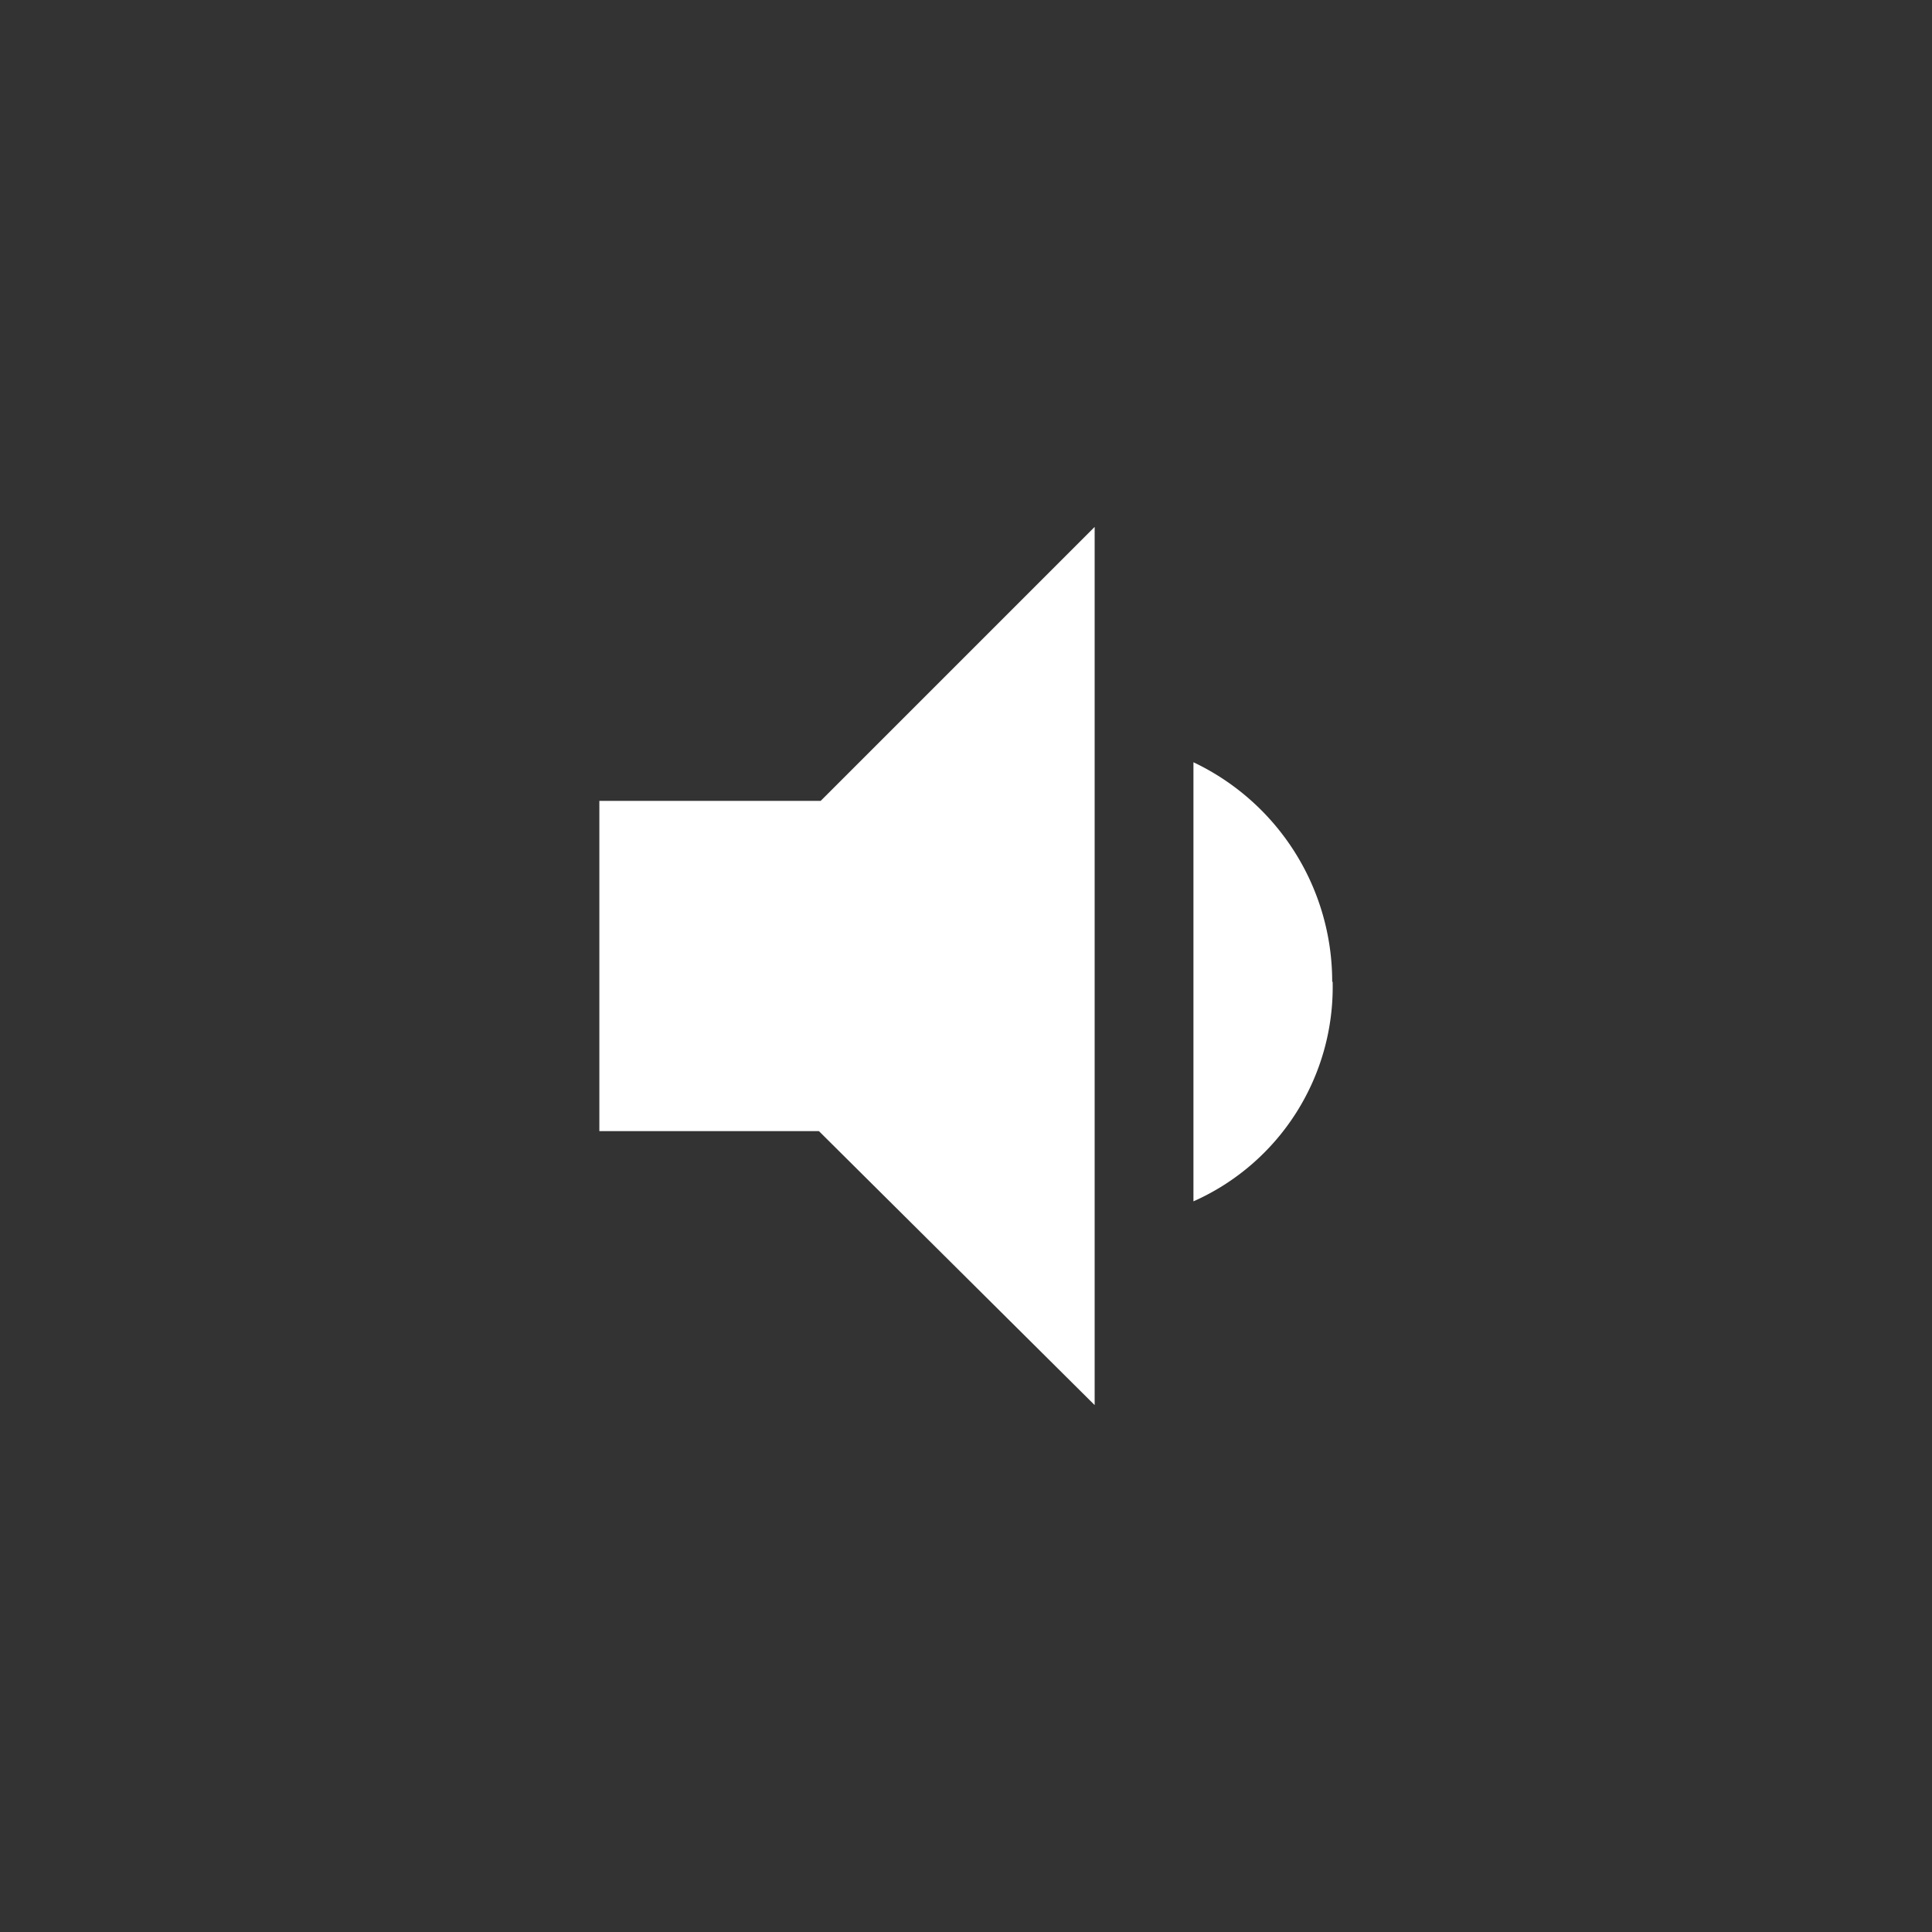 <svg id="Layer_1" data-name="Layer 1" xmlns="http://www.w3.org/2000/svg" viewBox="0 0 44 44"><rect x="0" y="0" width="44" height="44" fill="#333333" stroke="none"/><defs><style>.cls-1{fill:#fff;}</style></defs><title>volume_icon</title><path class="cls-1" d="M13.65,18.24v7.52h5L24.93,32V12l-6.24,6.24Zm16.69,4.12a5.53,5.53,0,0,0-3.16-5v10A5.34,5.34,0,0,0,30.35,22.36Z"/></svg>
